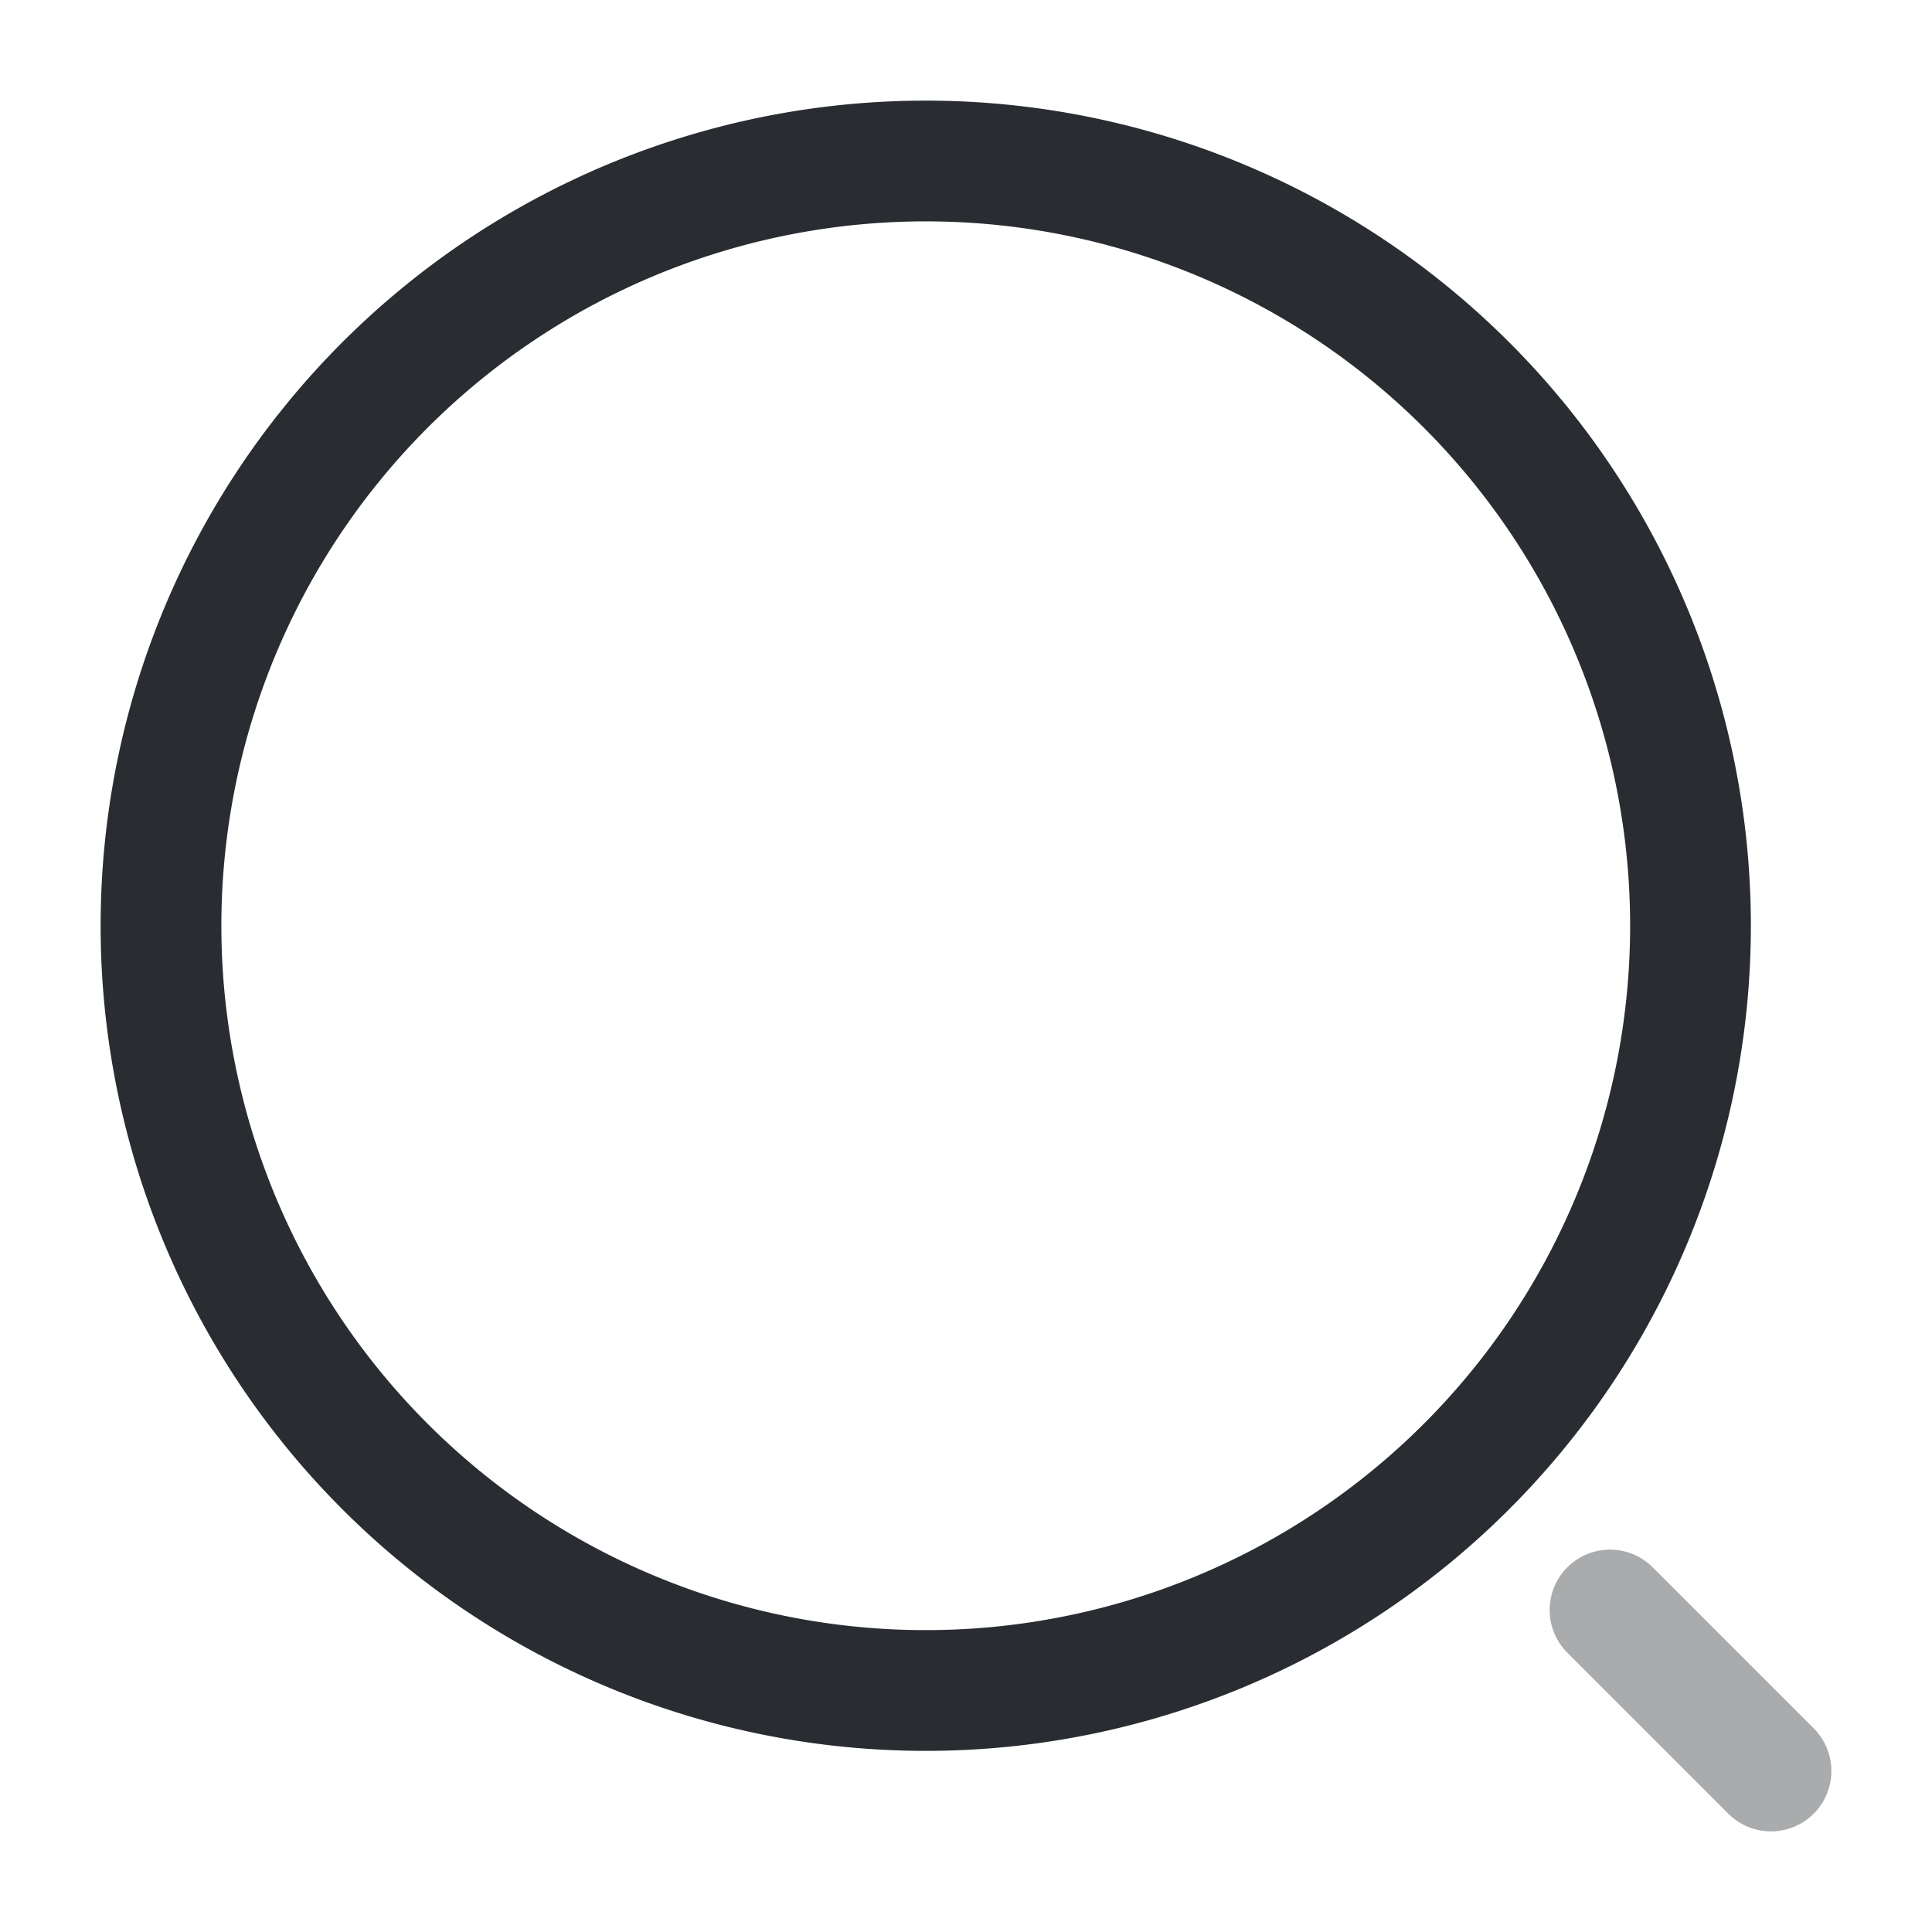 <svg id="search-normal_twotone" data-name="search-normal/twotone" xmlns="http://www.w3.org/2000/svg" width="24" height="24" viewBox="0 0 24 24">
  <g id="vuesax_twotone_search-normal" data-name="vuesax/twotone/search-normal">
    <g id="search-normal">
      <path id="Vector" d="M19,9.5A9.5,9.5,0,1,1,9.5,0,9.5,9.5,0,0,1,19,9.5Z" transform="translate(2 2)" fill="none" stroke="#292d32" stroke-linecap="round" stroke-linejoin="round" stroke-width="1.5"/>
      <path id="Vector-2" data-name="Vector" d="M2,2,0,0" transform="translate(20 20)" fill="none" stroke="#292d32" stroke-linecap="round" stroke-linejoin="round" stroke-width="1.5" opacity="0.4"/>
      <path id="Vector-3" data-name="Vector" d="M0,0H24V24H0Z" fill="none" opacity="0"/>
    </g>
  </g>
</svg>
